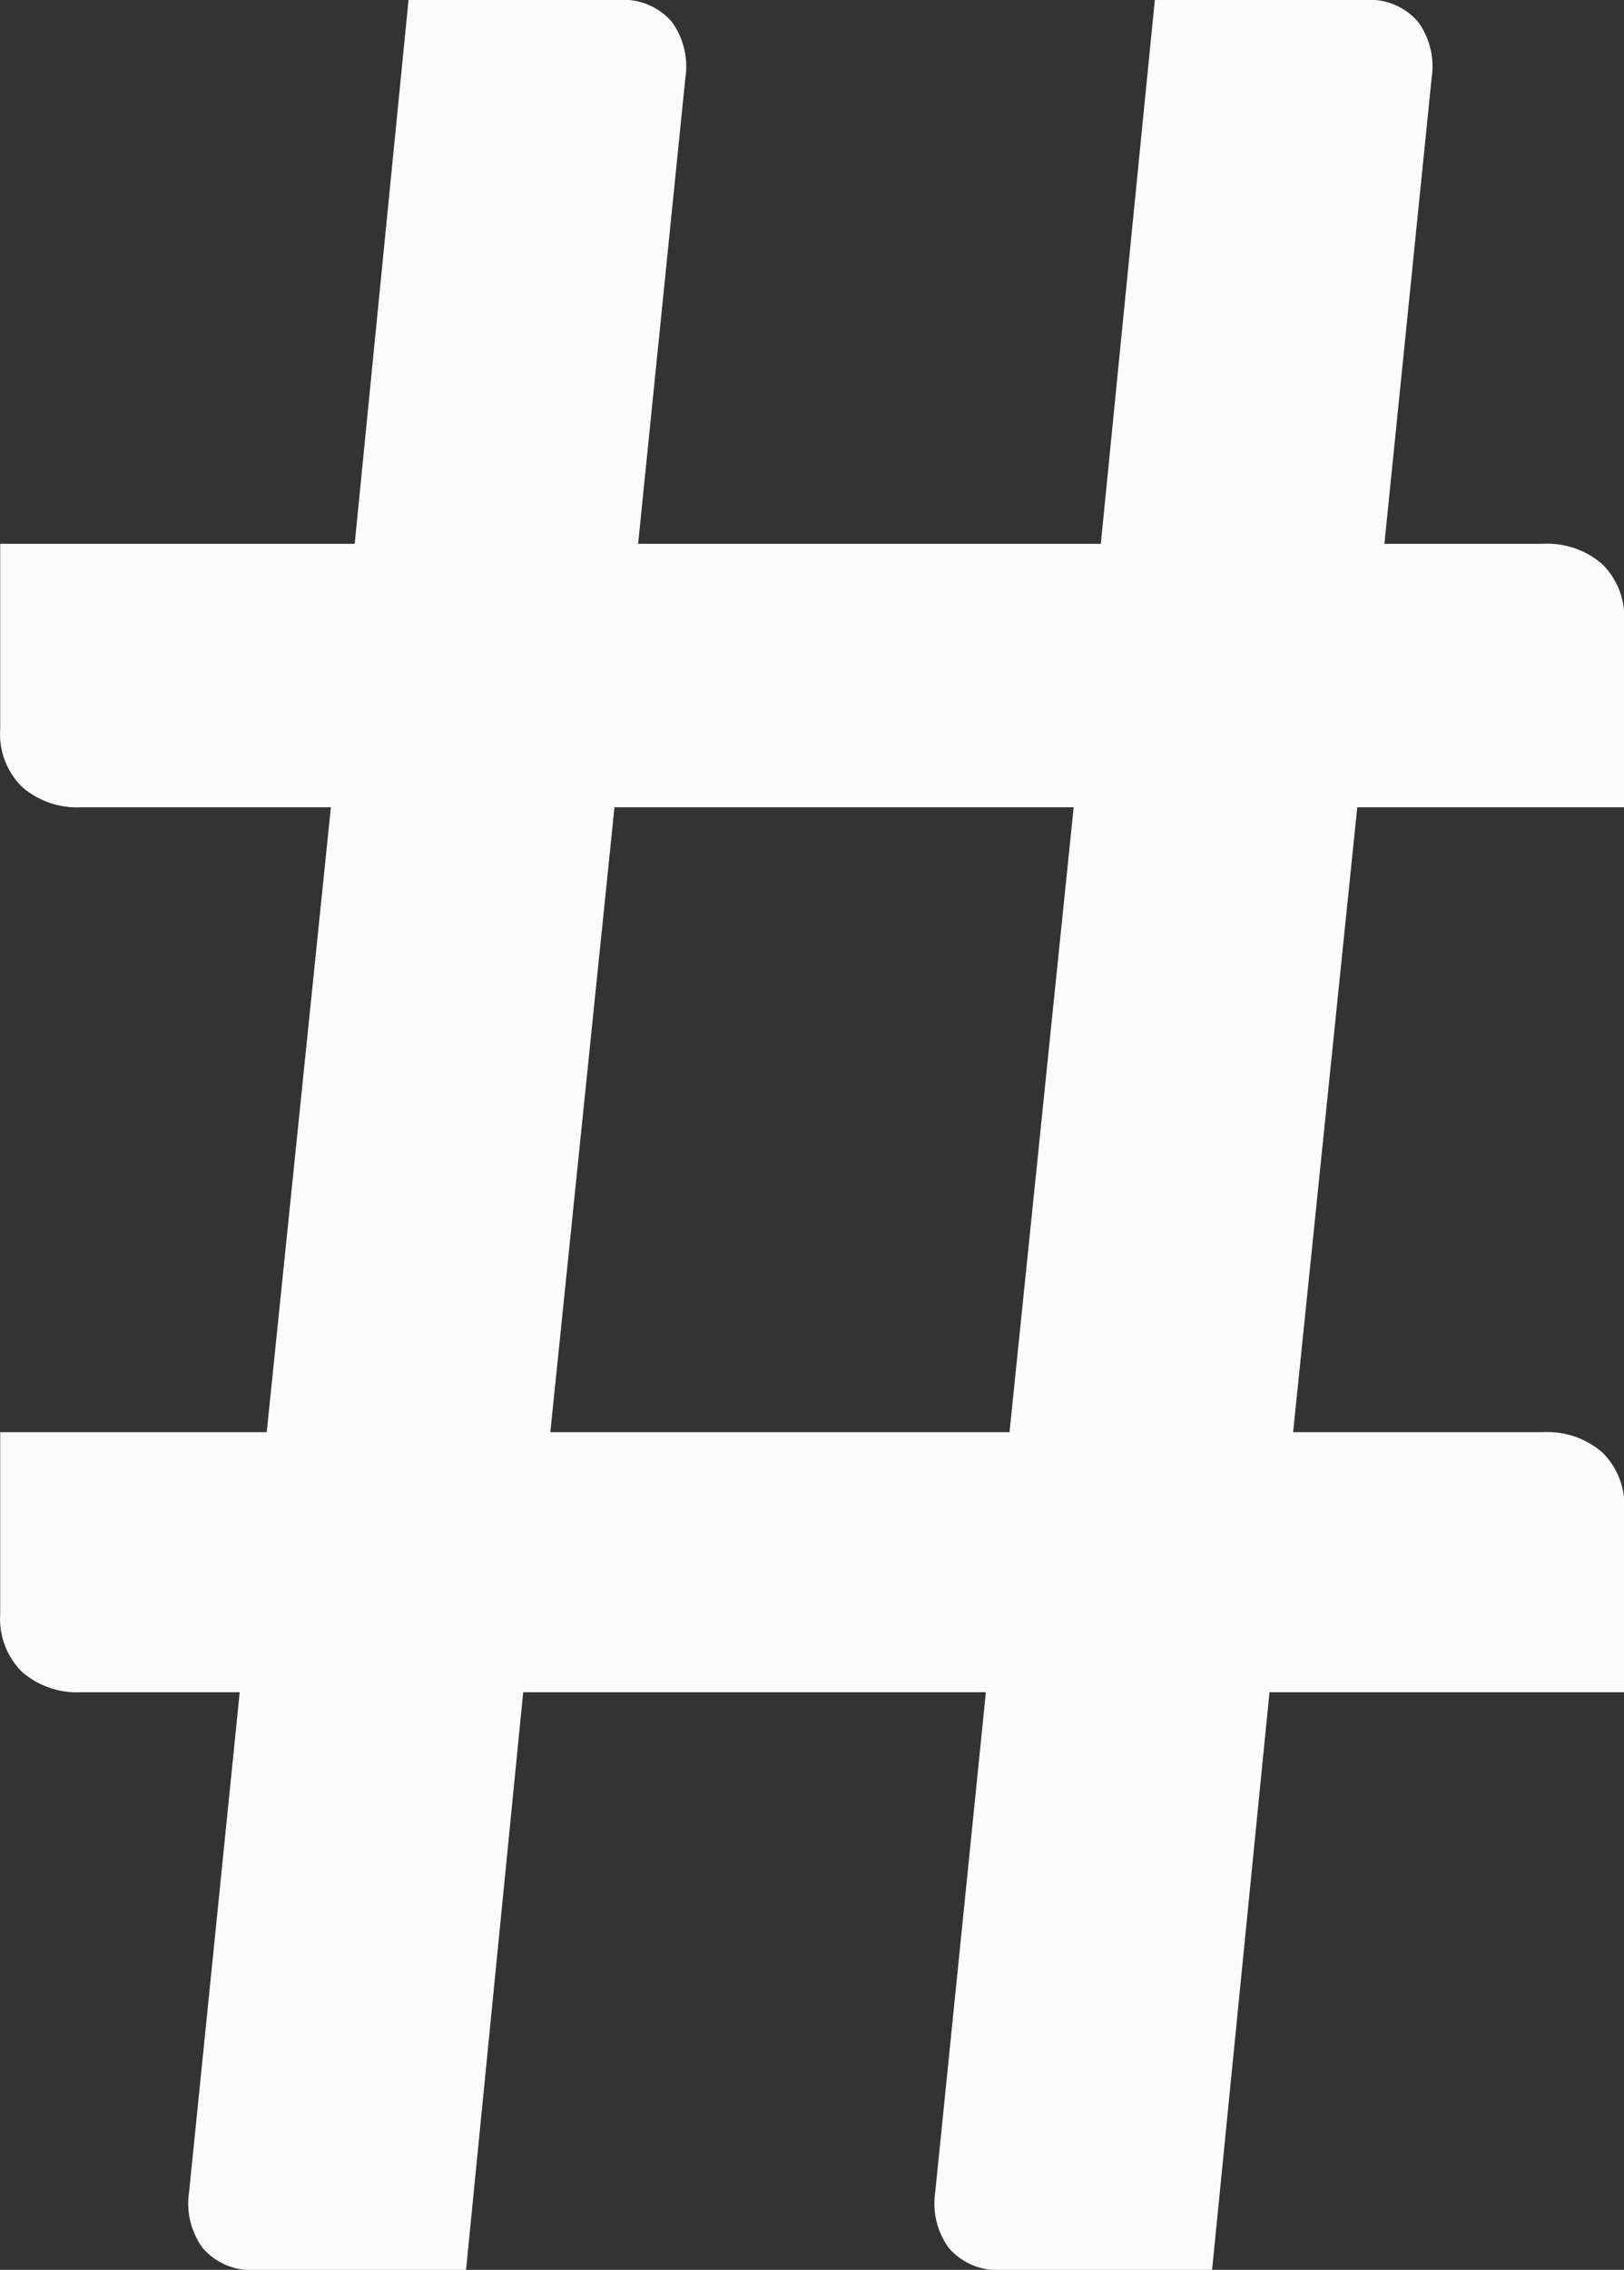 <svg xmlns="http://www.w3.org/2000/svg" width="25.974" height="36.288" viewBox="0 0 25.974 36.288">
  <rect x="0" y="0" width="25.974" height="36.288" fill="#333333" stroke="none"/>
  <path id="Path_1178" data-name="Path 1178" d="M11.448-13.392h7.344l1.026-9.99H12.474ZM9.18-36.288h3.348a1.021,1.021,0,0,1,.864.351,1.211,1.211,0,0,1,.216.891l-.756,7.452h7.4l.864-8.694h3.348a1.021,1.021,0,0,1,.864.351,1.211,1.211,0,0,1,.216.891l-.756,7.452h2.538a1.339,1.339,0,0,1,.945.324,1.187,1.187,0,0,1,.351.918v2.97H24.354l-1.026,9.99h4a1.339,1.339,0,0,1,.945.324,1.187,1.187,0,0,1,.351.918v2.916H22.95L22.032,0H18.684a1.021,1.021,0,0,1-.864-.351,1.211,1.211,0,0,1-.216-.891l.81-7.992h-7.4L10.1,0H6.75a1.021,1.021,0,0,1-.864-.351,1.211,1.211,0,0,1-.216-.891l.81-7.992H3.942A1.339,1.339,0,0,1,3-9.558a1.187,1.187,0,0,1-.351-.918v-2.916H6.912l1.026-9.99h-4A1.339,1.339,0,0,1,3-23.706a1.187,1.187,0,0,1-.351-.918v-2.97h5.67Z" transform="translate(-2.646 36.288)" fill="#fcfcfc"/>
</svg>
